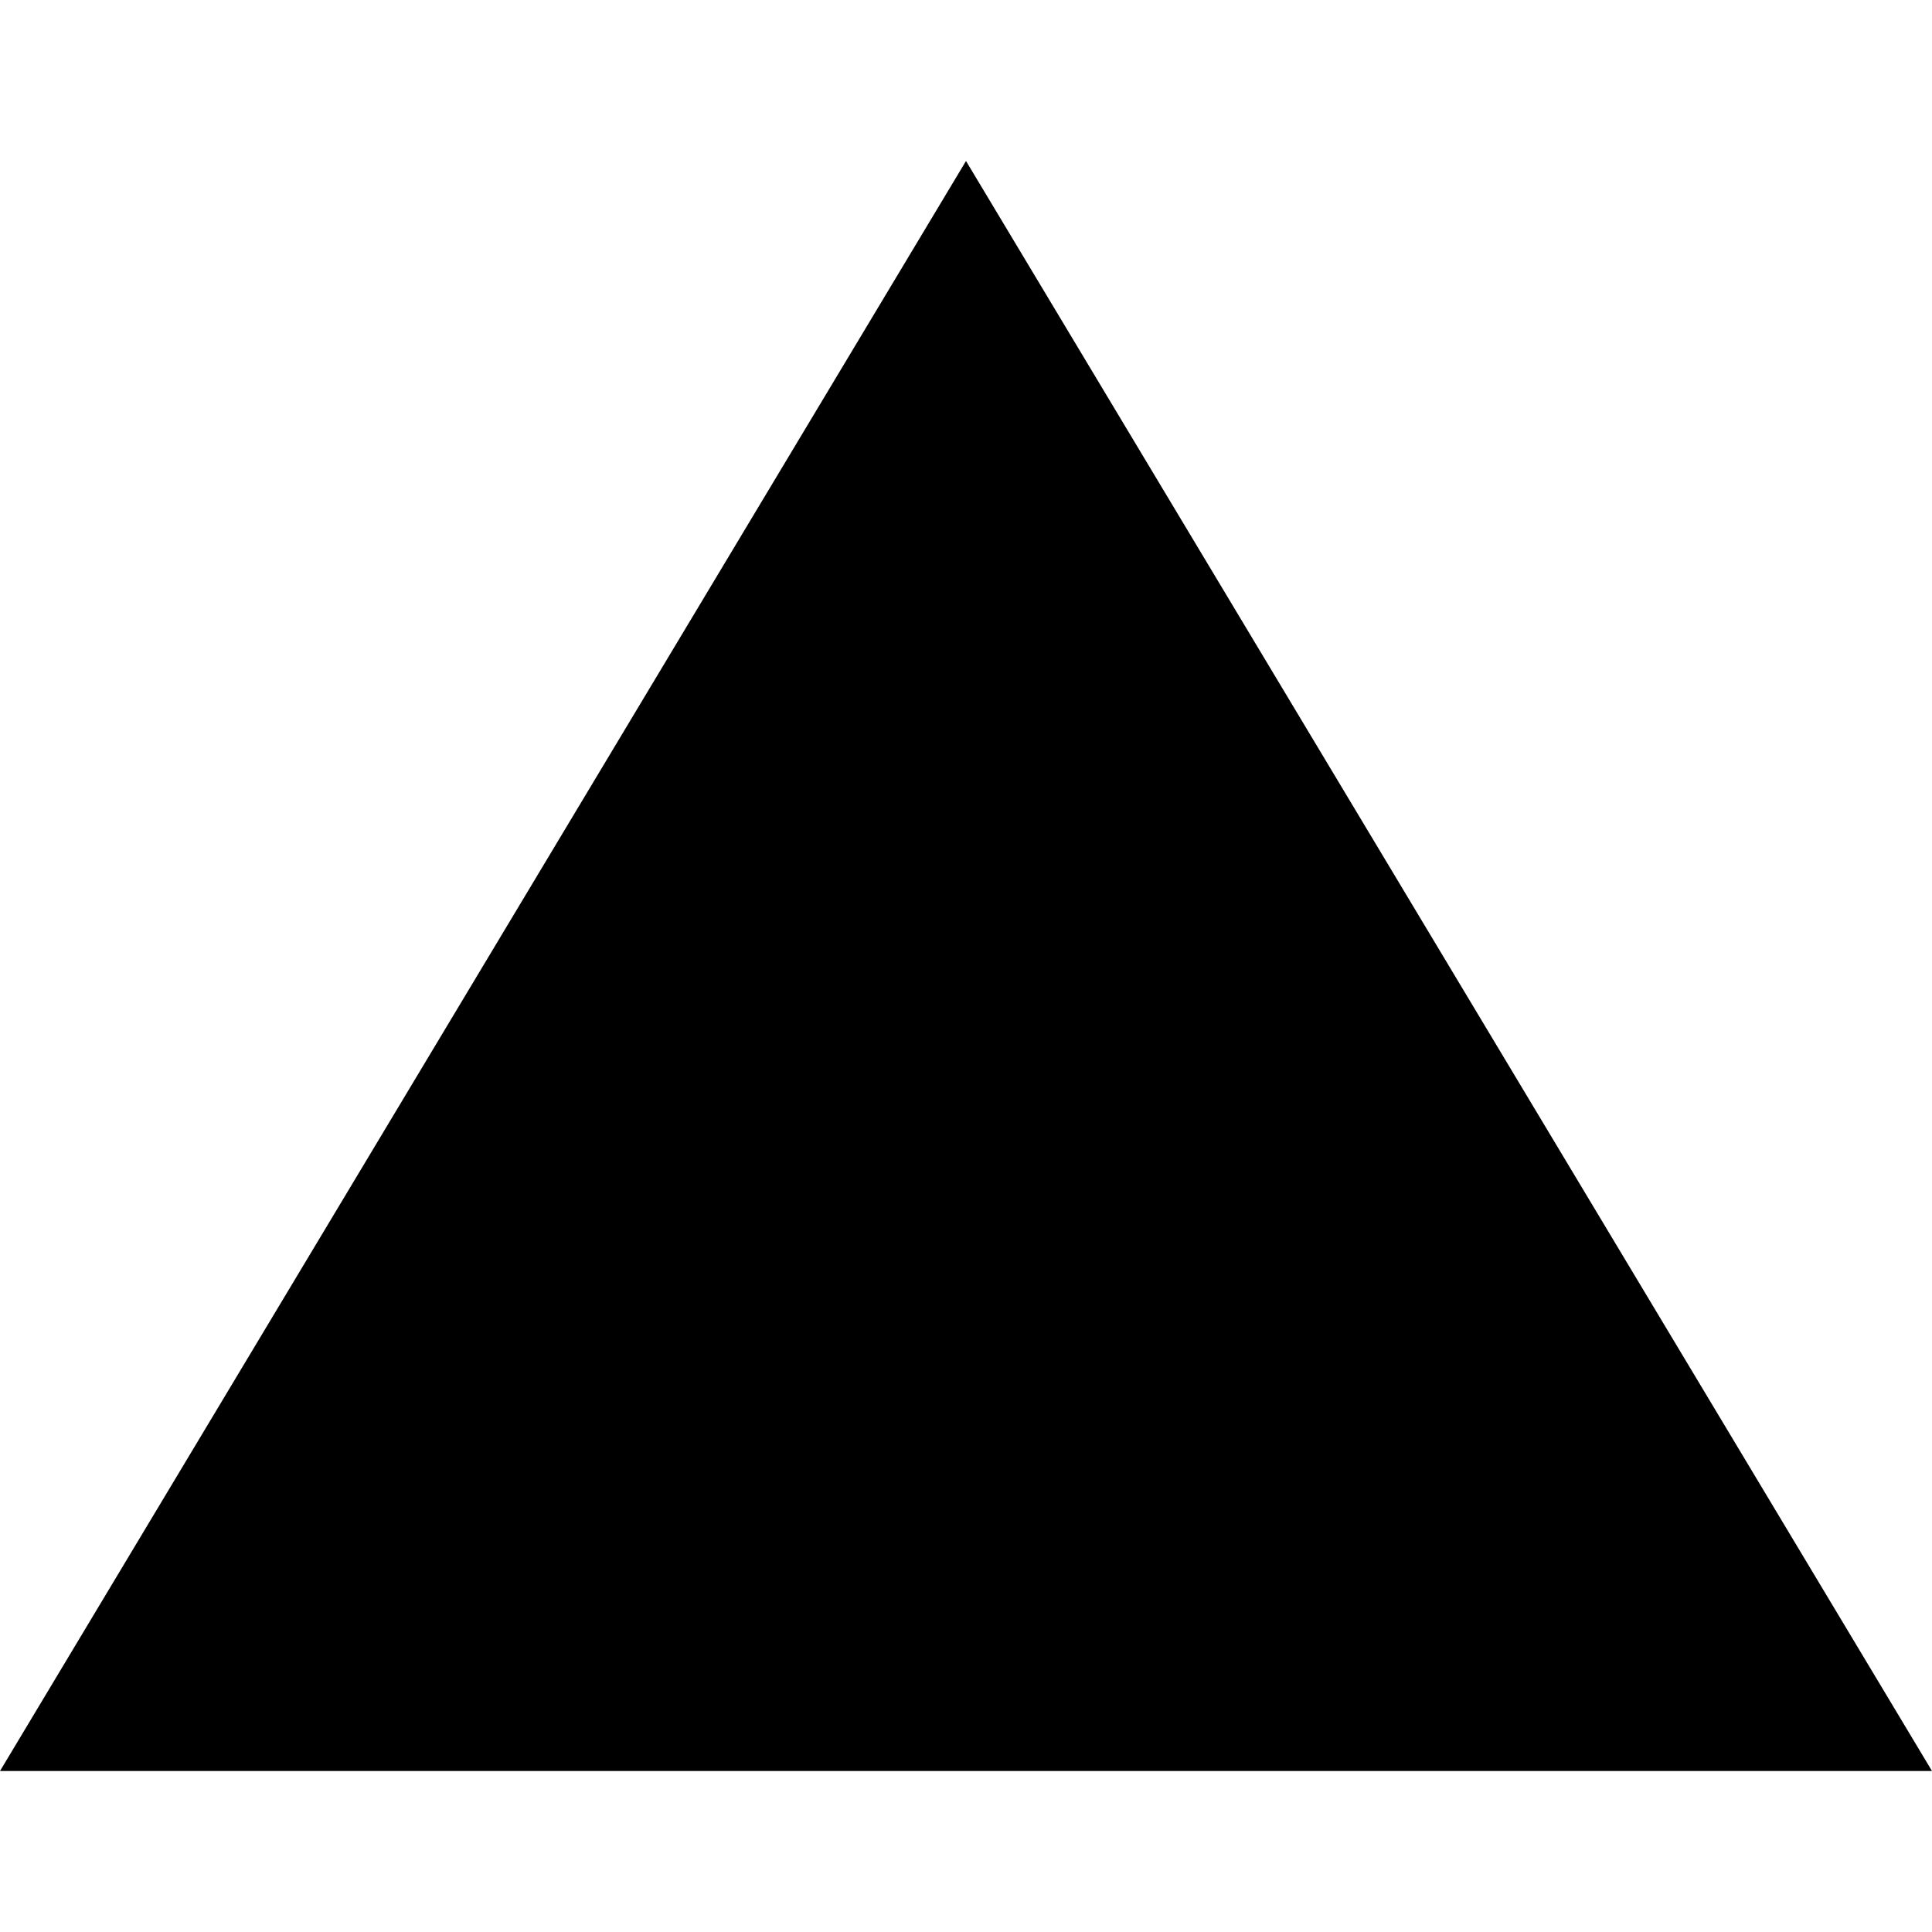 <?xml version="1.0" encoding="UTF-8" standalone="no"?>

<svg
   width="12"
   height="12"	
   viewBox="0 0 6 5"
   version="1.1"
   xmlns="http://www.w3.org/2000/svg">
    <g>
        <path d="M 0 5 L 3 0 L 6 5 z" />
    </g>
</svg>